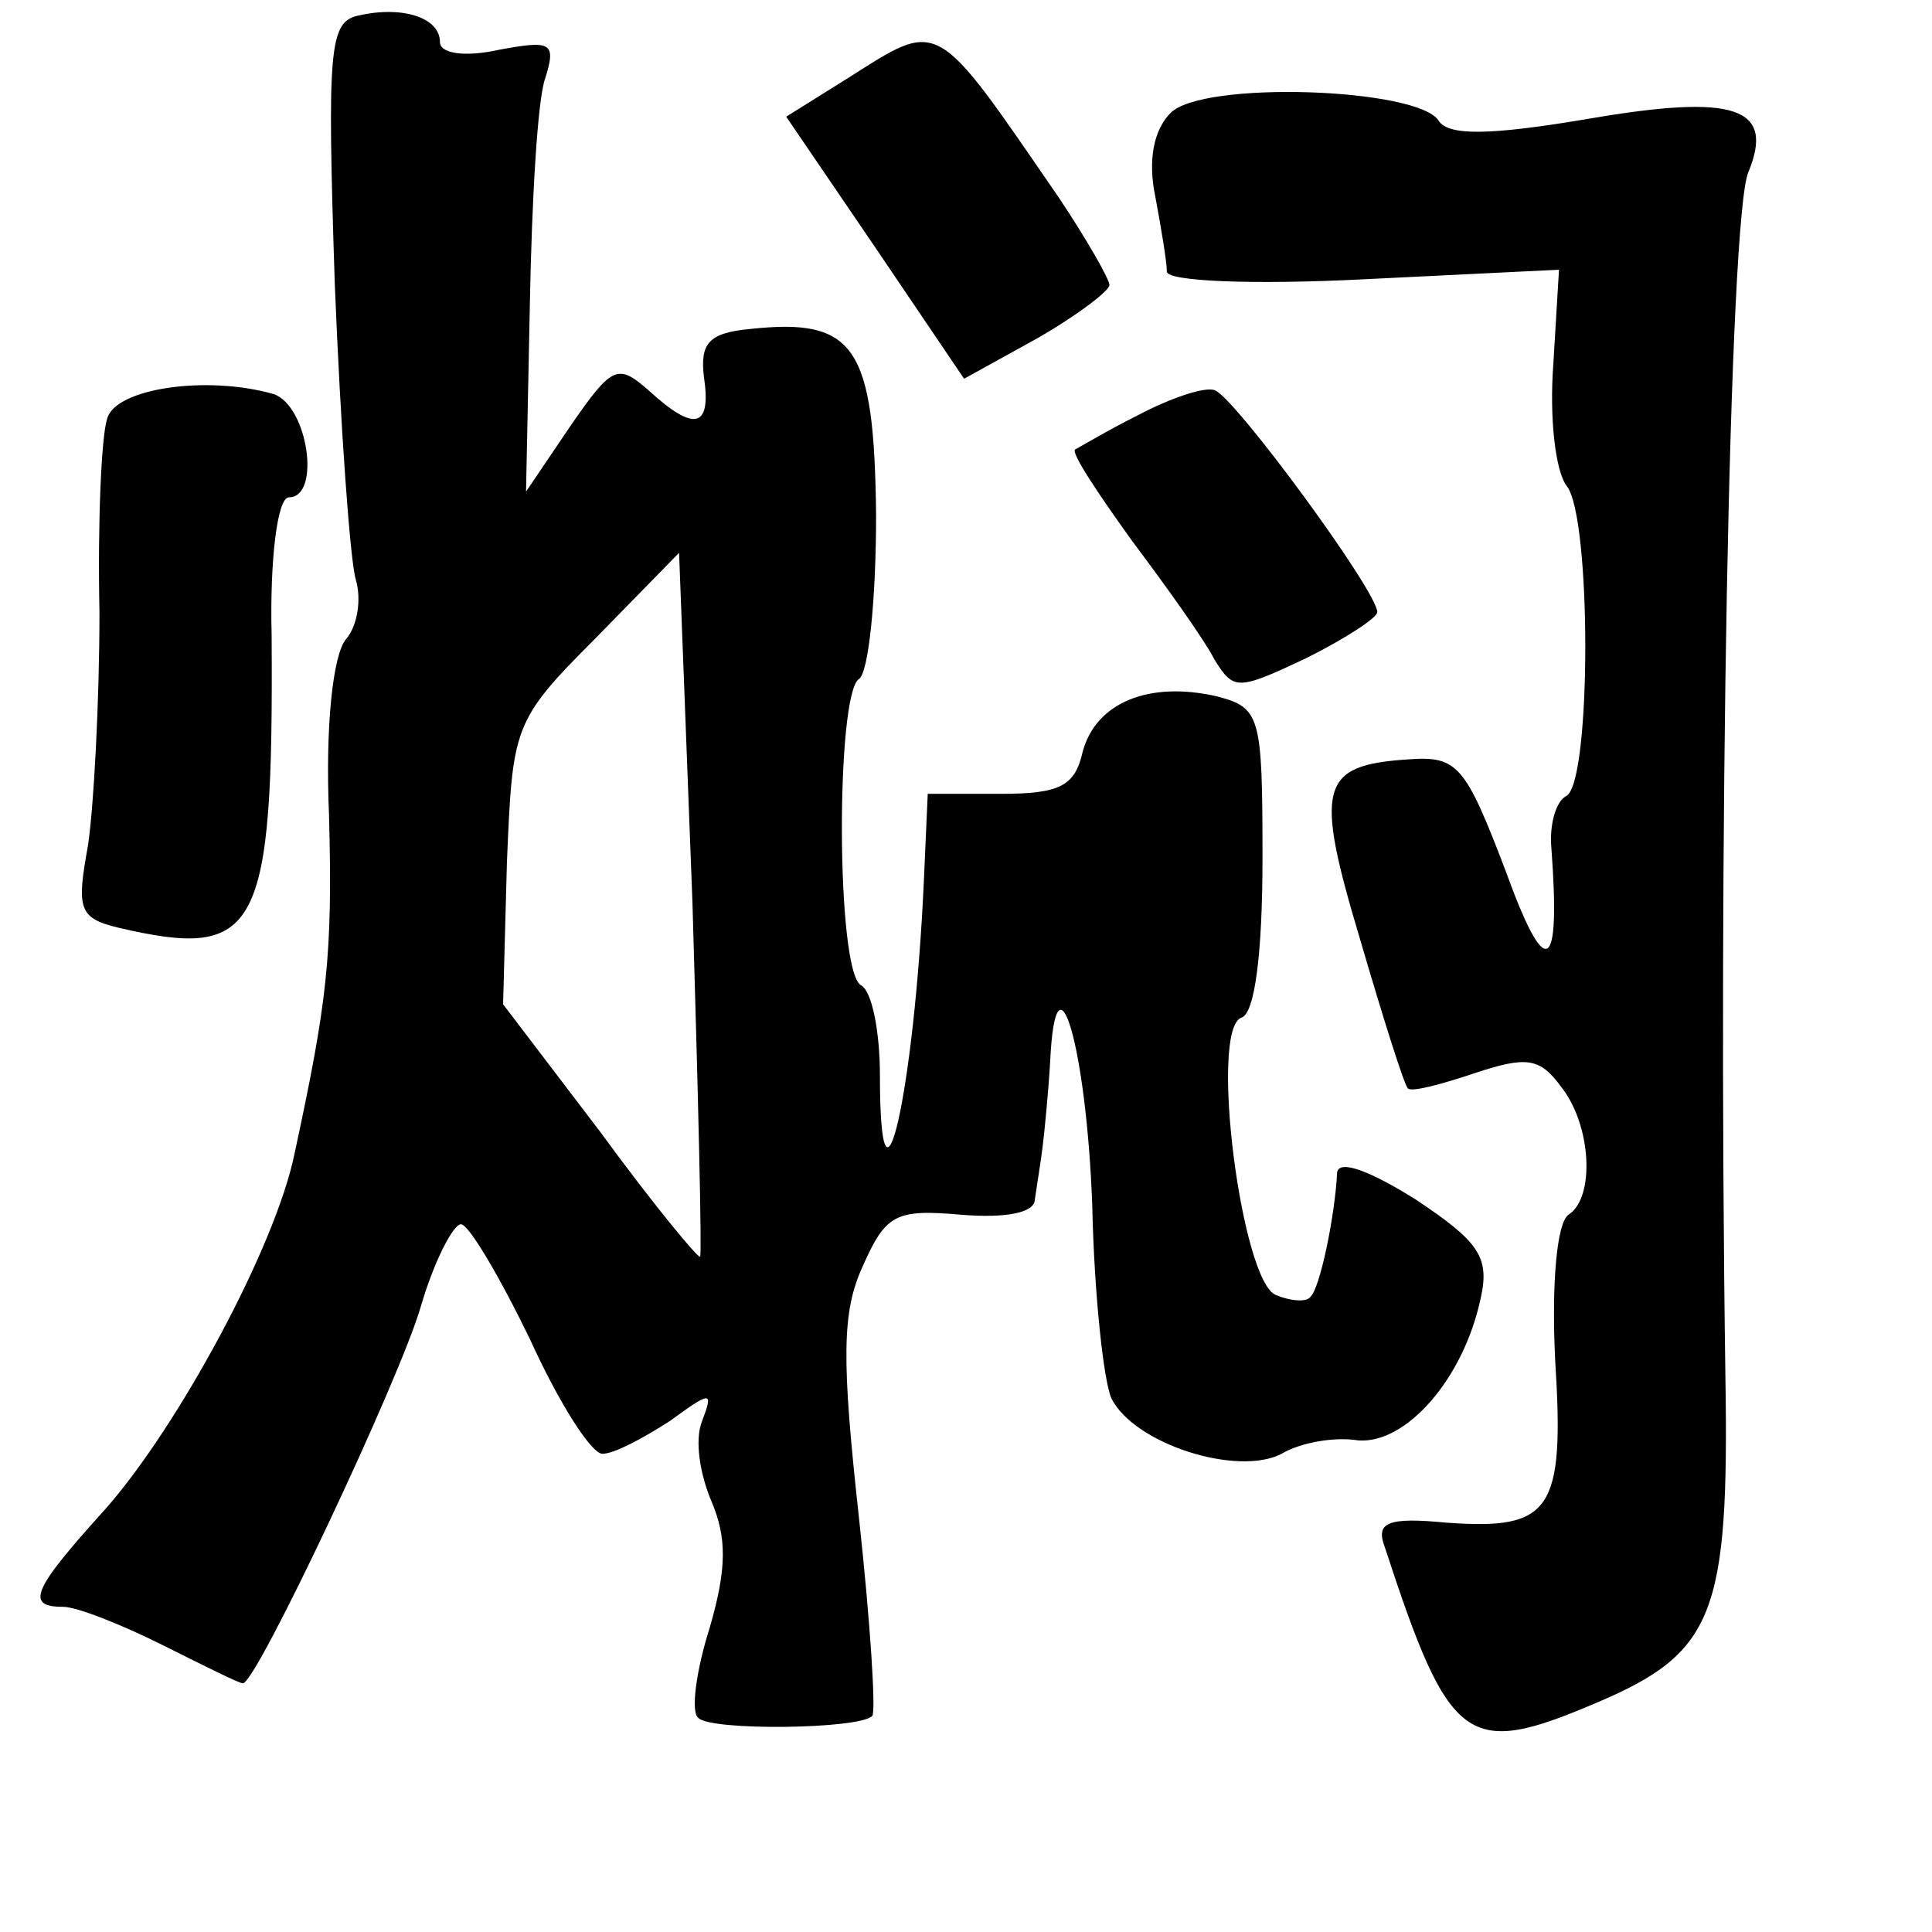 <?xml version="1.0" standalone="no"?>
<!DOCTYPE svg PUBLIC "-//W3C//DTD SVG 20010904//EN"
 "http://www.w3.org/TR/2001/REC-SVG-20010904/DTD/svg10.dtd">
<svg version="1.0" xmlns="http://www.w3.org/2000/svg"
 width="101pt" height="101pt" viewBox="0 0 101 101"
 preserveAspectRatio="xMidYMid meet">
<g transform="translate(0,101) scale(0.1,-0.1)"
fill="#000000" stroke="none">
<path d="M188 1002 c-16 -3 -17 -16 -13 -140 3 -75 8 -145 11 -155 3 -10 1
-24 -5 -31 -7 -8 -11 -46 -9 -92 2 -74 -1 -98 -18 -177 -10 -49 -61 -143 -99
-186 -38 -42 -42 -51 -22 -51 7 0 30 -9 52 -20 22 -11 40 -20 42 -20 7 0 82
159 93 197 7 24 17 43 21 43 4 0 20 -27 36 -60 15 -33 32 -60 38 -60 6 0 21 8
35 17 22 16 23 16 17 0 -4 -10 -1 -28 5 -42 8 -19 8 -35 -1 -66 -7 -22 -10
-44 -6 -47 6 -7 85 -6 91 1 2 2 -1 49 -7 104 -9 82 -9 107 2 131 12 27 17 30
51 27 24 -2 39 1 39 8 1 7 3 19 4 27 1 8 3 28 4 45 3 63 19 7 22 -75 1 -47 6
-92 10 -101 12 -24 66 -41 89 -29 10 6 28 9 40 7 25 -2 55 32 64 74 5 22 -1
30 -34 52 -24 15 -40 21 -41 14 -1 -22 -9 -61 -14 -65 -2 -3 -11 -2 -18 1 -18
7 -35 139 -18 145 7 2 11 34 11 83 0 75 -1 79 -24 85 -35 8 -63 -3 -70 -29 -4
-18 -12 -22 -43 -22 l-38 0 -2 -45 c-5 -111 -23 -190 -23 -102 0 22 -4 44 -10
47 -13 8 -13 152 -1 160 5 3 9 41 9 86 -1 88 -11 103 -66 97 -22 -2 -26 -8
-24 -25 4 -27 -5 -29 -29 -7 -16 14 -19 13 -41 -19 l-23 -34 2 98 c1 54 4 107
8 118 6 19 3 20 -24 15 -18 -4 -31 -2 -31 4 0 13 -20 19 -42 14z m178 -649
c-1 -1 -25 28 -52 65 l-51 67 2 74 c3 71 3 74 46 117 l44 45 7 -183 c3 -101 5
-184 4 -185z"/>
<path d="M443 969 l-32 -20 47 -69 46 -68 38 21 c21 12 38 25 38 28 0 3 -12
24 -26 45 -66 96 -62 94 -111 63z"/>
<path d="M612 951 c-9 -9 -12 -25 -8 -44 3 -16 6 -34 6 -39 0 -5 44 -7 103 -4
l102 5 -3 -50 c-2 -27 1 -55 7 -63 13 -16 13 -154 0 -162 -6 -3 -9 -16 -8 -27
5 -67 -3 -70 -24 -12 -21 55 -25 60 -51 58 -46 -3 -49 -14 -25 -94 12 -41 23
-76 25 -78 2 -2 17 2 35 8 27 9 34 8 45 -7 16 -20 18 -58 4 -67 -6 -4 -9 -35
-7 -76 5 -79 -2 -89 -57 -85 -31 3 -37 0 -32 -13 34 -104 43 -110 111 -81 61
26 69 46 67 170 -4 276 2 607 12 630 14 34 -7 41 -83 28 -53 -9 -74 -9 -79 -1
-11 17 -123 21 -140 4z"/>
<path d="M56 791 c-3 -9 -5 -54 -4 -101 0 -47 -3 -102 -6 -122 -6 -33 -5 -38
16 -43 73 -17 81 -3 80 153 -1 39 3 72 9 72 17 0 10 48 -8 54 -35 10 -83 3
-87 -13z"/>
<path d="M595 793 c-16 -8 -31 -17 -33 -18 -2 -2 12 -23 30 -48 18 -24 38 -52
43 -62 10 -16 12 -16 48 1 20 10 37 21 37 24 0 11 -75 113 -85 116 -5 2 -23
-4 -40 -13z"/>
</g>
</svg>
